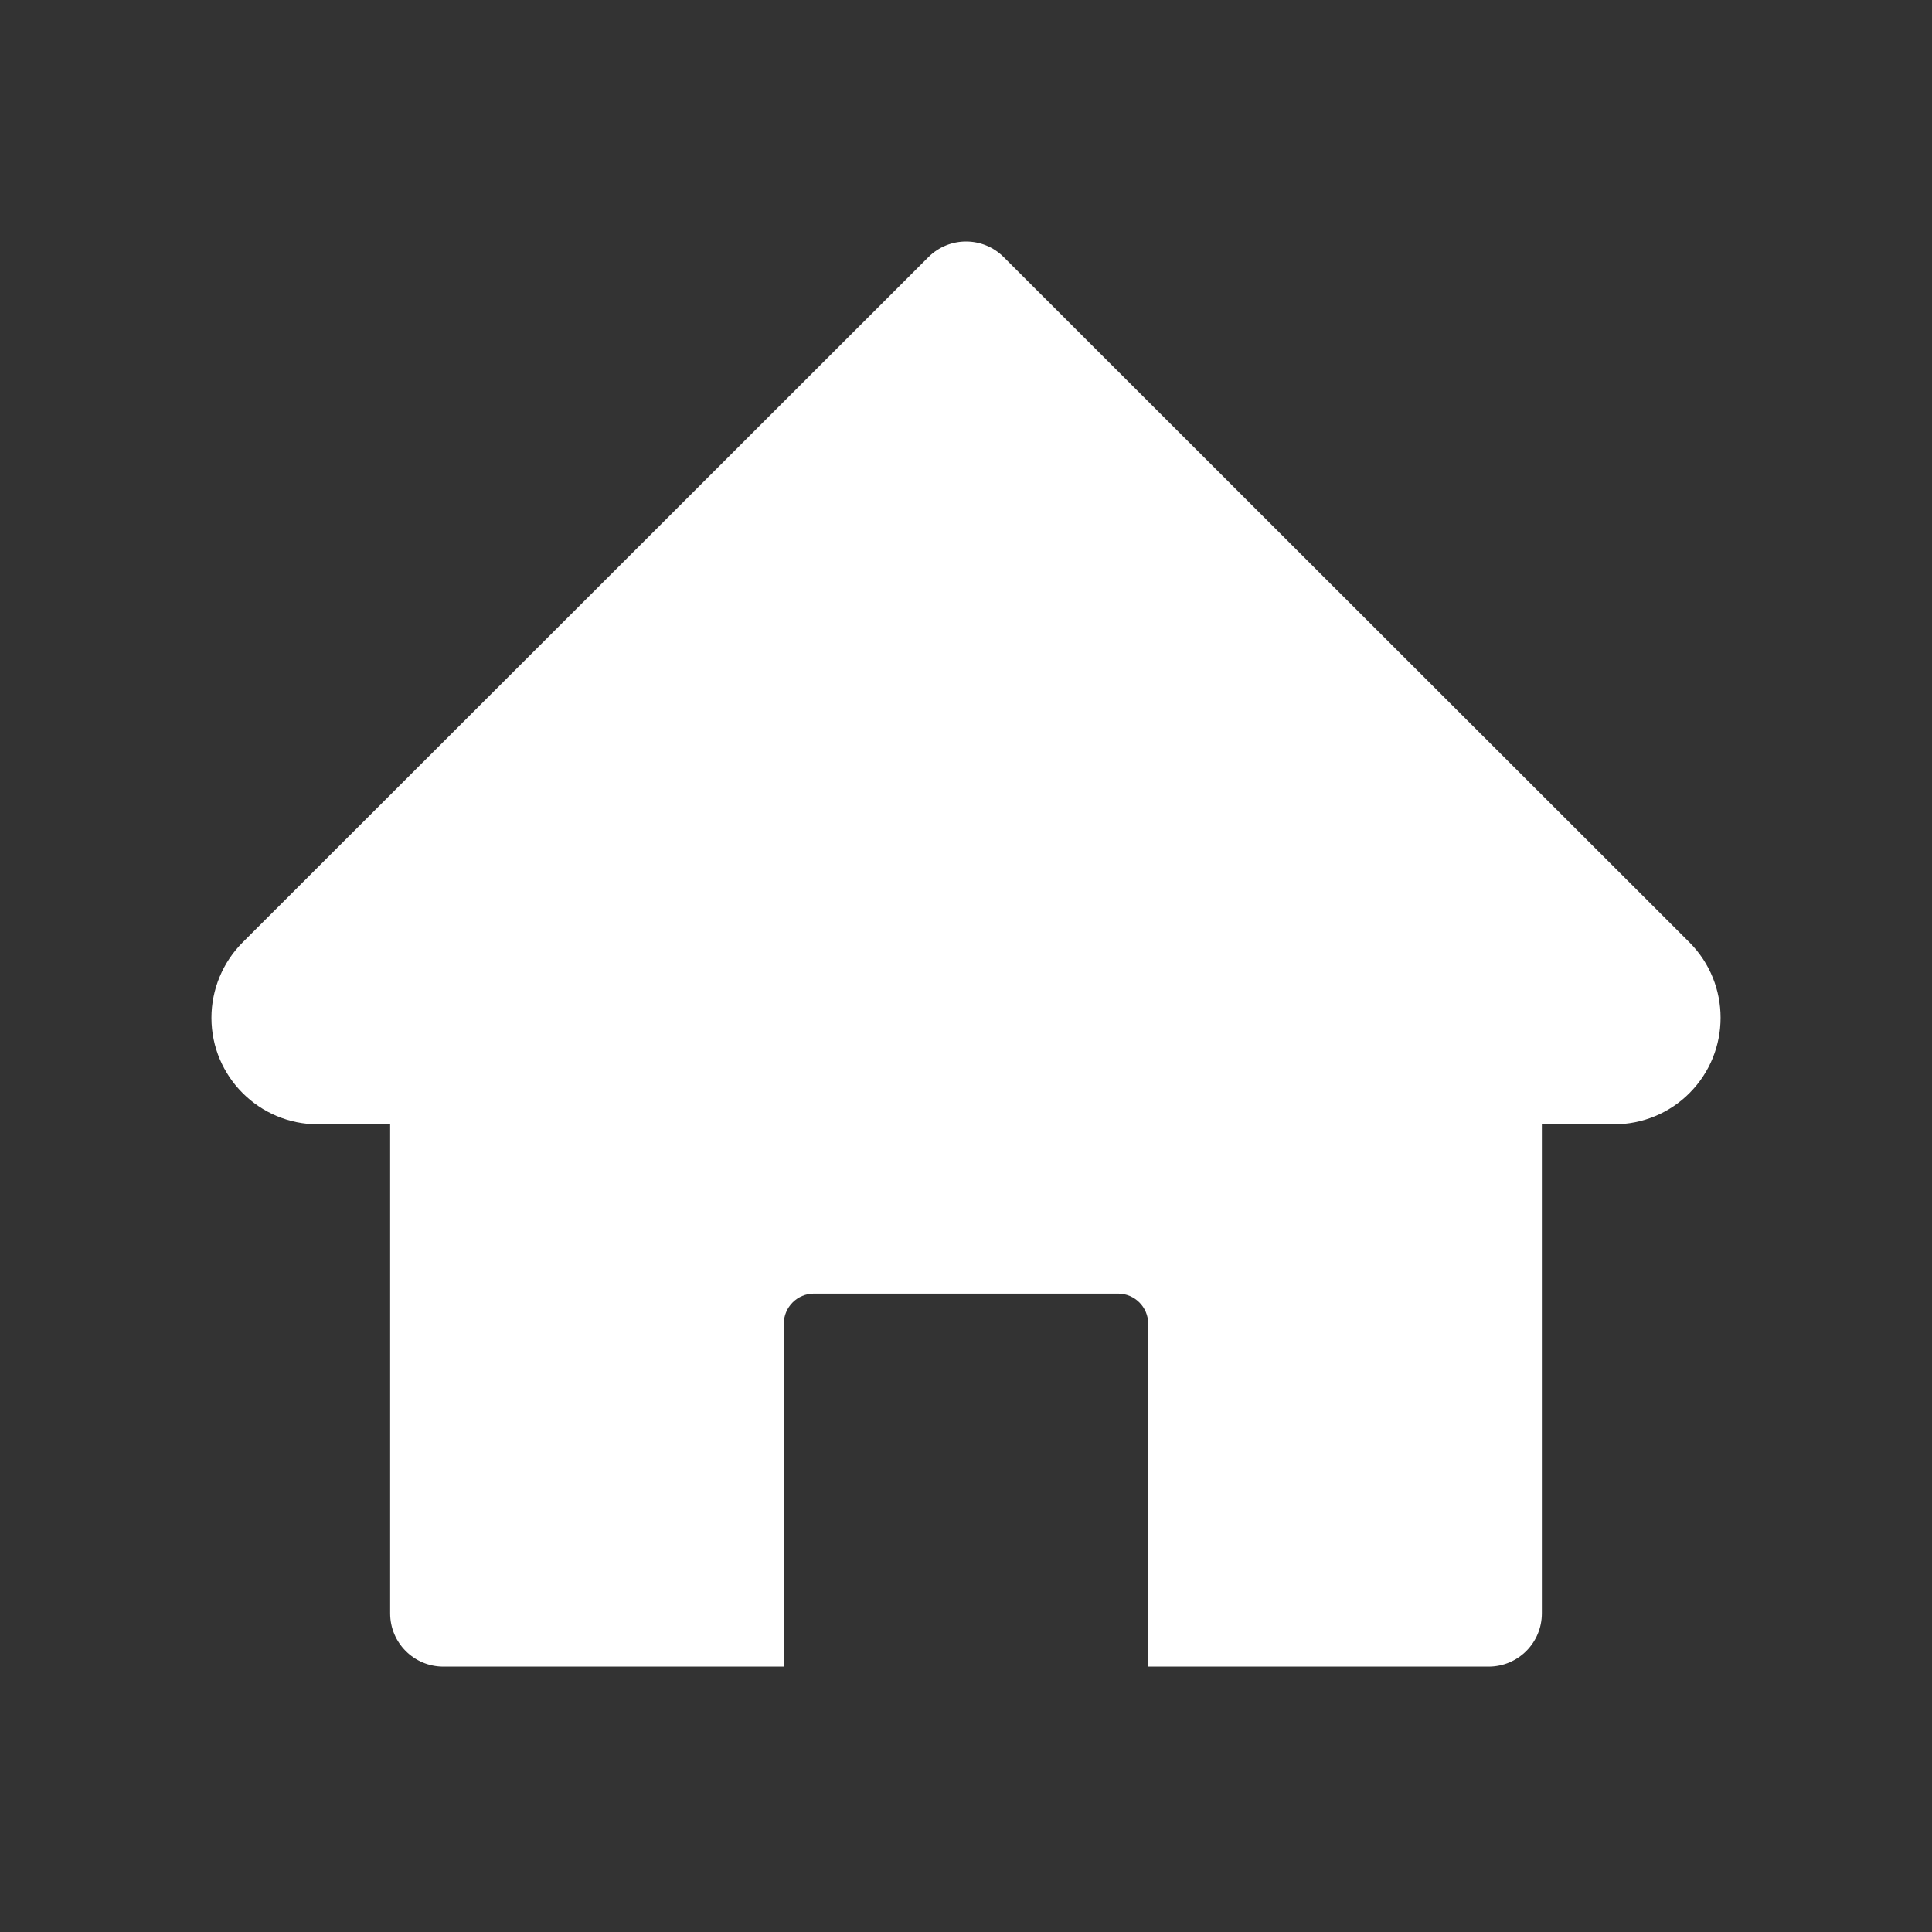<svg height="16" viewBox="0 0 16 16" width="16" xmlns="http://www.w3.org/2000/svg"><rect x="0" y="0" width="16" height="16" fill="#333333" stroke="none"/><g fill="#fff"><path d="m0 0h16v16h-16z" opacity="0"/><path d="m8.312 2.129c-.172-.172-.451-.172-.623 0l-5.679 5.675c-.165.165-.259.39-.259.625 0 .487.396.882.882.882h.598v4.05c0 .244.197.441.441.441h2.819v-2.839c0-.138.112-.25.25-.25h2.518c.138 0 .25.112.25.25v2.839h2.819c.244 0 .441-.197.441-.441v-4.05h.598c.234 0 .459-.092.625-.259.343-.345.343-.903-.001-1.248z"/></g></svg>